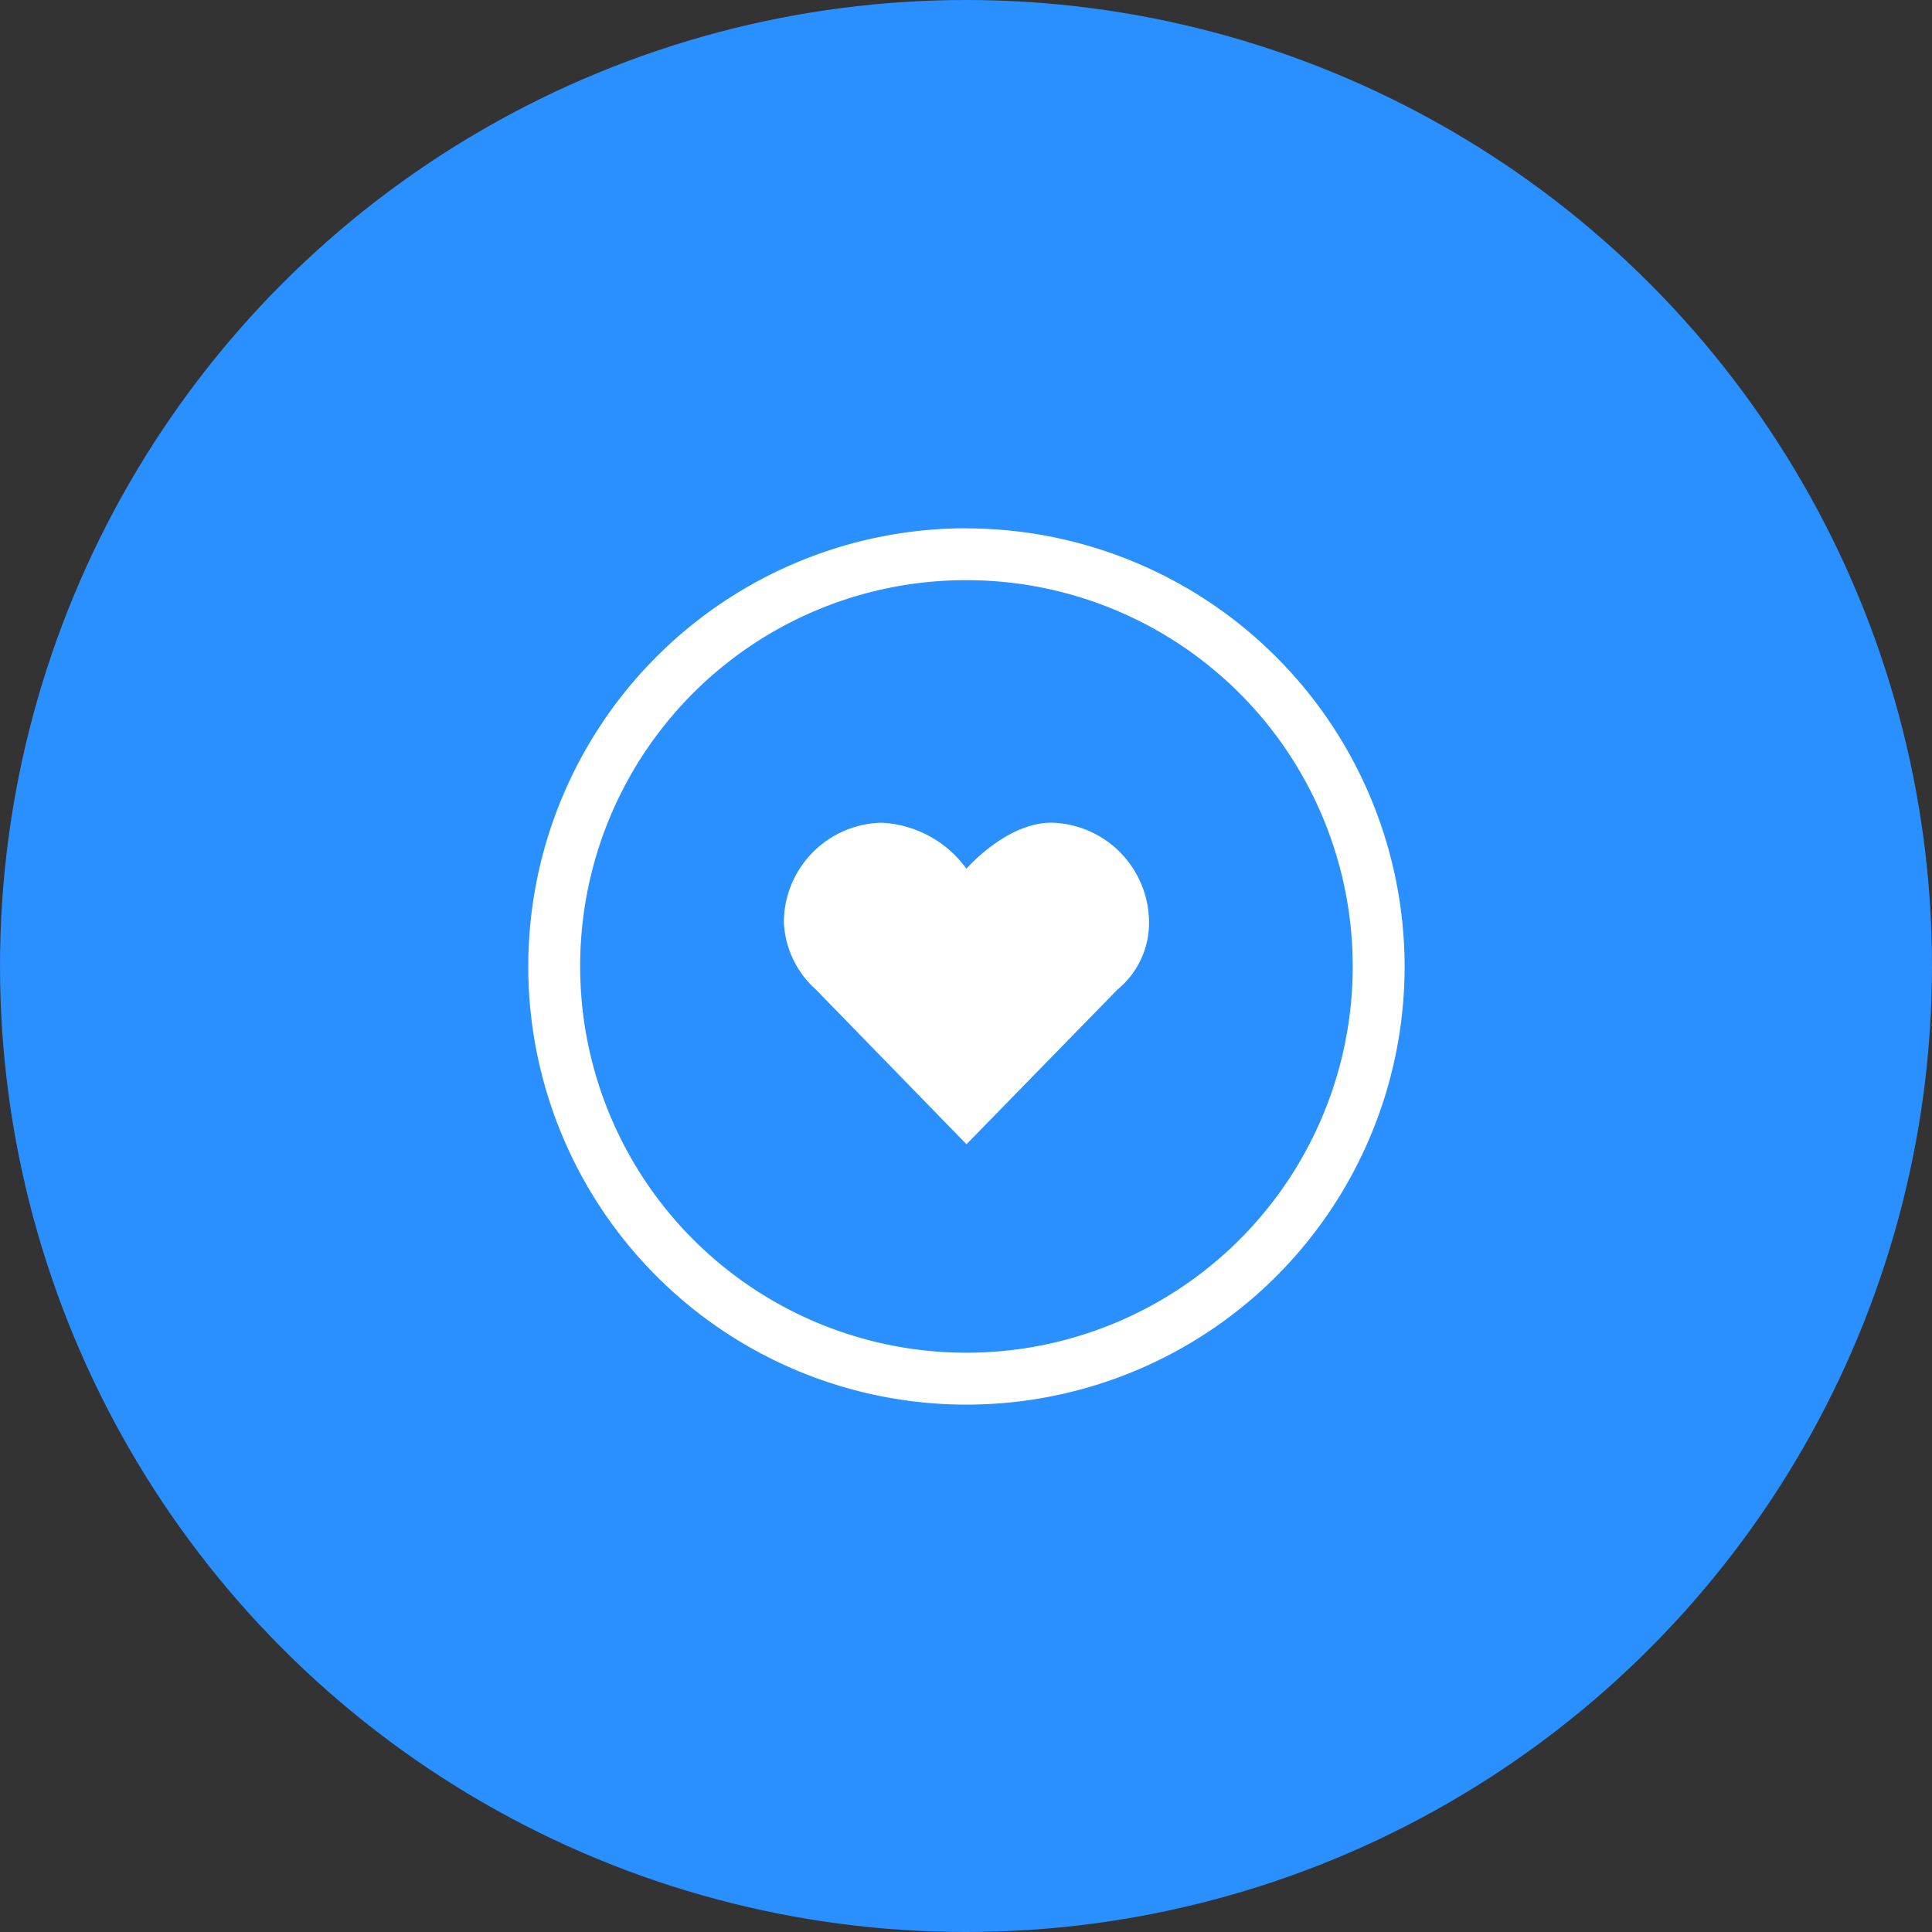 <svg id="Group_7" data-name="Group 7" xmlns="http://www.w3.org/2000/svg" width="87.774" height="87.774" viewBox="0 0 87.774 87.774">
  <rect x="0" y="0" width="87.774" height="87.774" fill="#333333" stroke="none"/>
  <circle id="Ellipse_1" data-name="Ellipse 1" cx="43.887" cy="43.887" r="43.887" fill="#2a8fff"/>
  <path id="Path_21" data-name="Path 21" d="M1143.6,963.07c-2.065,0-3.869,2.093-3.869,2.093a5.057,5.057,0,0,0-3.869-2.09,4.539,4.539,0,0,0-4.426,4.533,4.361,4.361,0,0,0,1.455,3.046l6.843,7.028,6.863-7.031a3.914,3.914,0,0,0,1.429-3.042A4.545,4.545,0,0,0,1143.6,963.07Zm-3.869-11.017a17.549,17.549,0,1,1-17.549,17.549A17.522,17.522,0,0,1,1139.731,952.053Zm0-2.358a19.907,19.907,0,1,0,19.907,19.907A19.932,19.932,0,0,0,1139.731,949.7Z" transform="translate(-1095.824 -925.695)" fill="#fff"/>
</svg>
